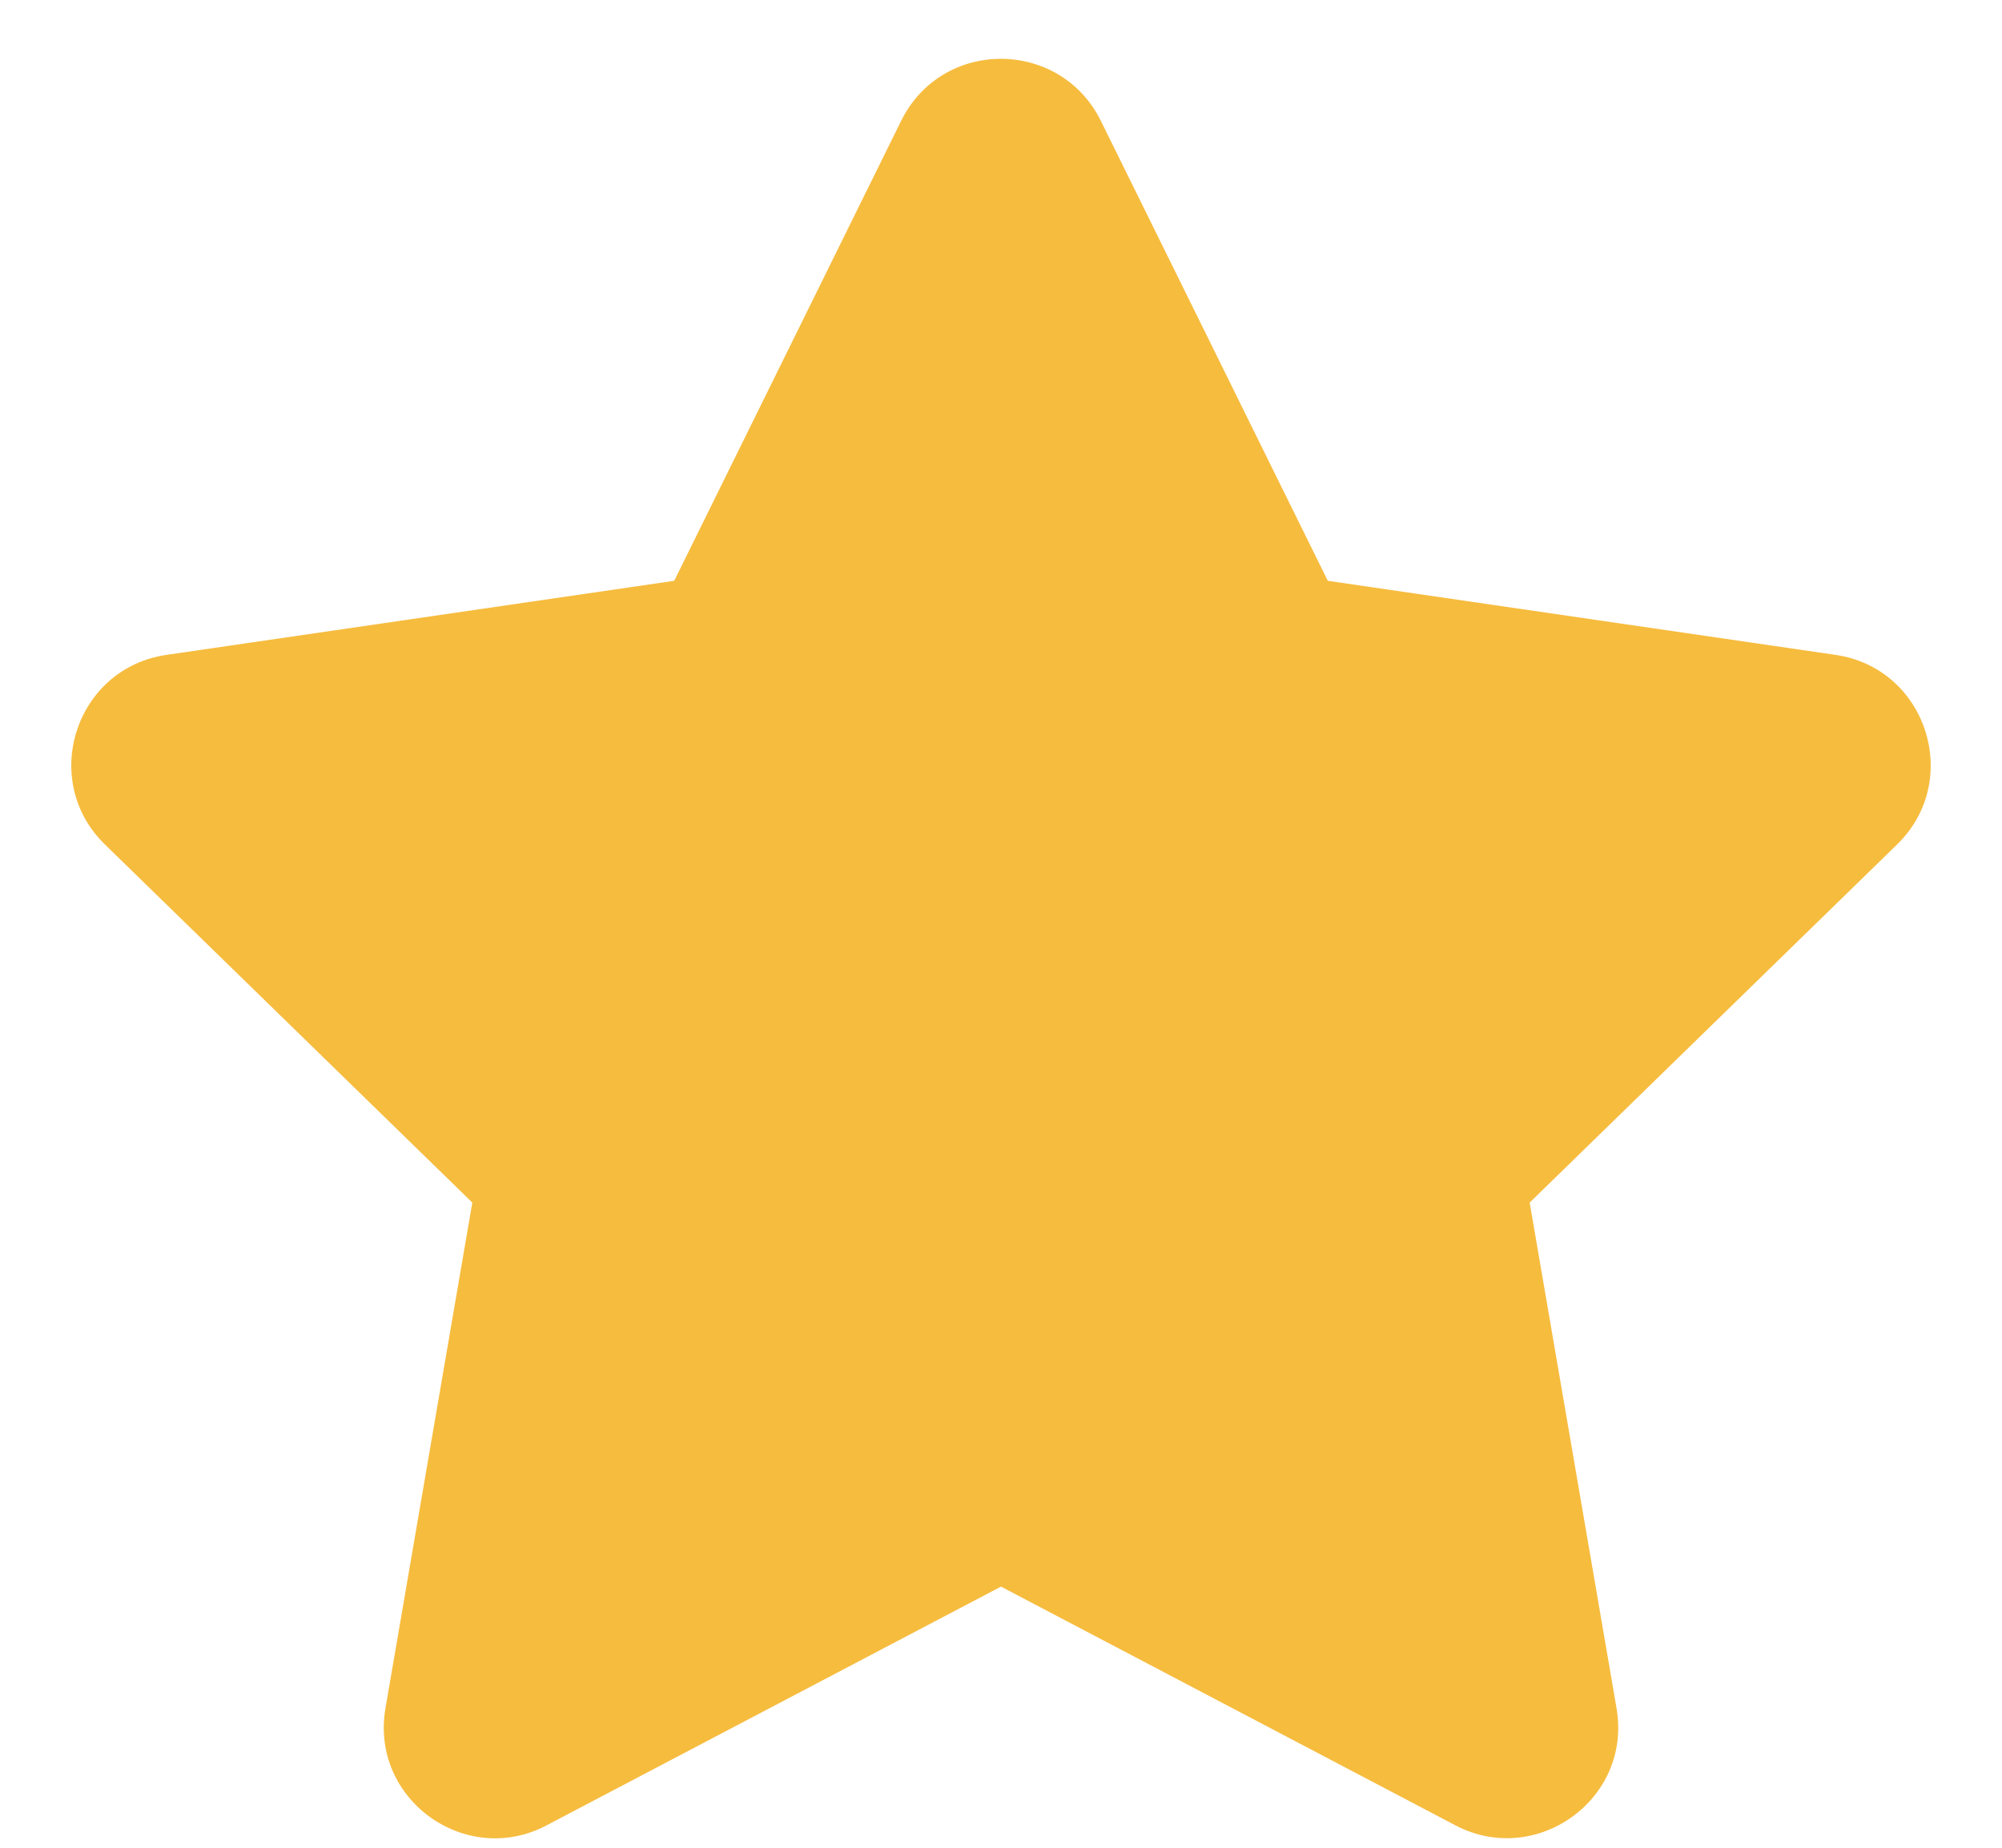 <svg width="13" height="12" viewBox="0 0 13 12" fill="none" xmlns="http://www.w3.org/2000/svg">
<path d="M5.852 0.784L4.378 3.772L1.081 4.253C0.49 4.339 0.253 5.068 0.682 5.485L3.067 7.81L2.503 11.094C2.401 11.687 3.027 12.132 3.55 11.854L6.5 10.304L9.45 11.854C9.973 12.13 10.599 11.687 10.497 11.094L9.933 7.81L12.318 5.485C12.747 5.068 12.51 4.339 11.919 4.253L8.622 3.772L7.148 0.784C6.884 0.251 6.119 0.245 5.852 0.784Z" fill="#F6BC3E"/>
</svg>
